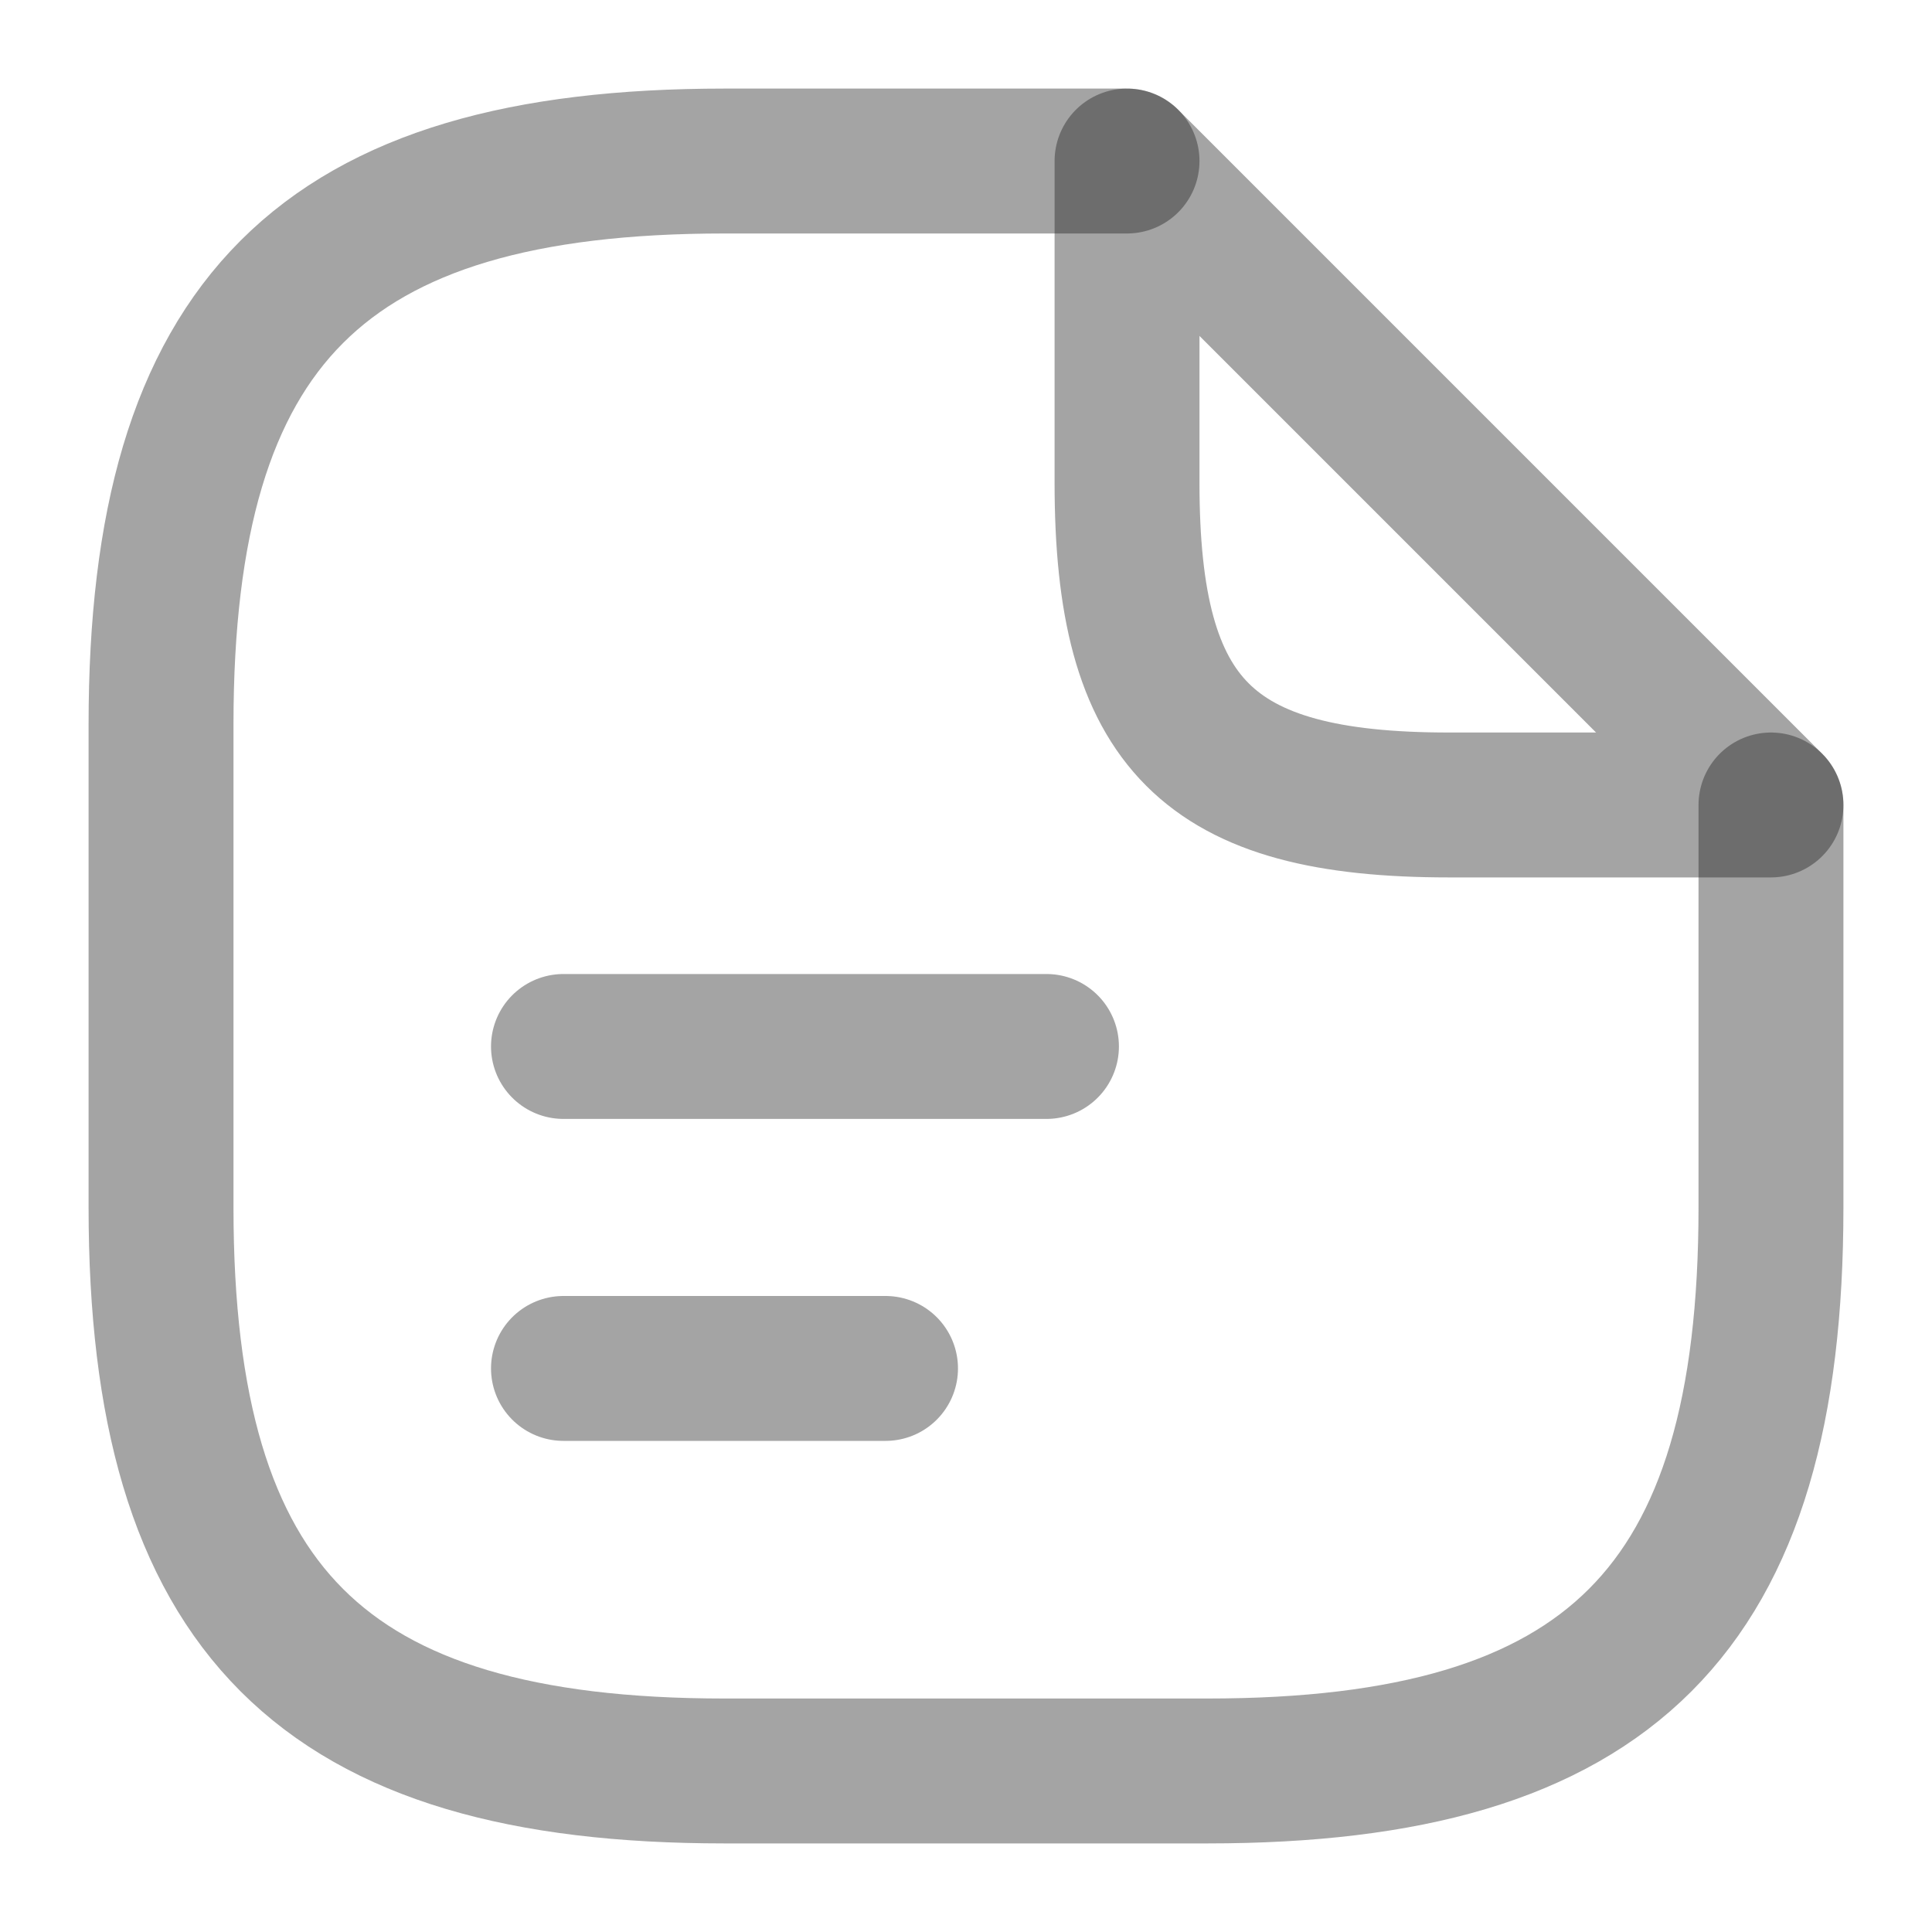 <svg width="20" height="20" viewBox="0 0 20 20" fill="none" xmlns="http://www.w3.org/2000/svg">
<g id="Iconsax/Linear/documenttext1" clip-path="url(#clip0_956_1521)">
<path id="Vector" d="M18.333 8.333V12.5C18.333 16.666 16.667 18.333 12.5 18.333H7.5C3.333 18.333 1.667 16.666 1.667 12.5V7.5C1.667 3.333 3.333 1.667 7.5 1.667H11.667" stroke="#1D1D1D" stroke-opacity="0.4" stroke-width="1.5" stroke-linecap="round" stroke-linejoin="round"/>
<path id="Vector_2" d="M5.833 10.833H10.833M5.833 14.166H9.167M18.333 8.333H15C12.5 8.333 11.667 7.5 11.667 5V1.667L18.333 8.333Z" stroke="#1D1D1D" stroke-opacity="0.4" stroke-width="1.5" stroke-linecap="round" stroke-linejoin="round"/>
</g>
<defs>
<clipPath id="clip0_956_1521">
<rect width="20" height="20" fill="white"/>
</clipPath>
</defs>
</svg>
